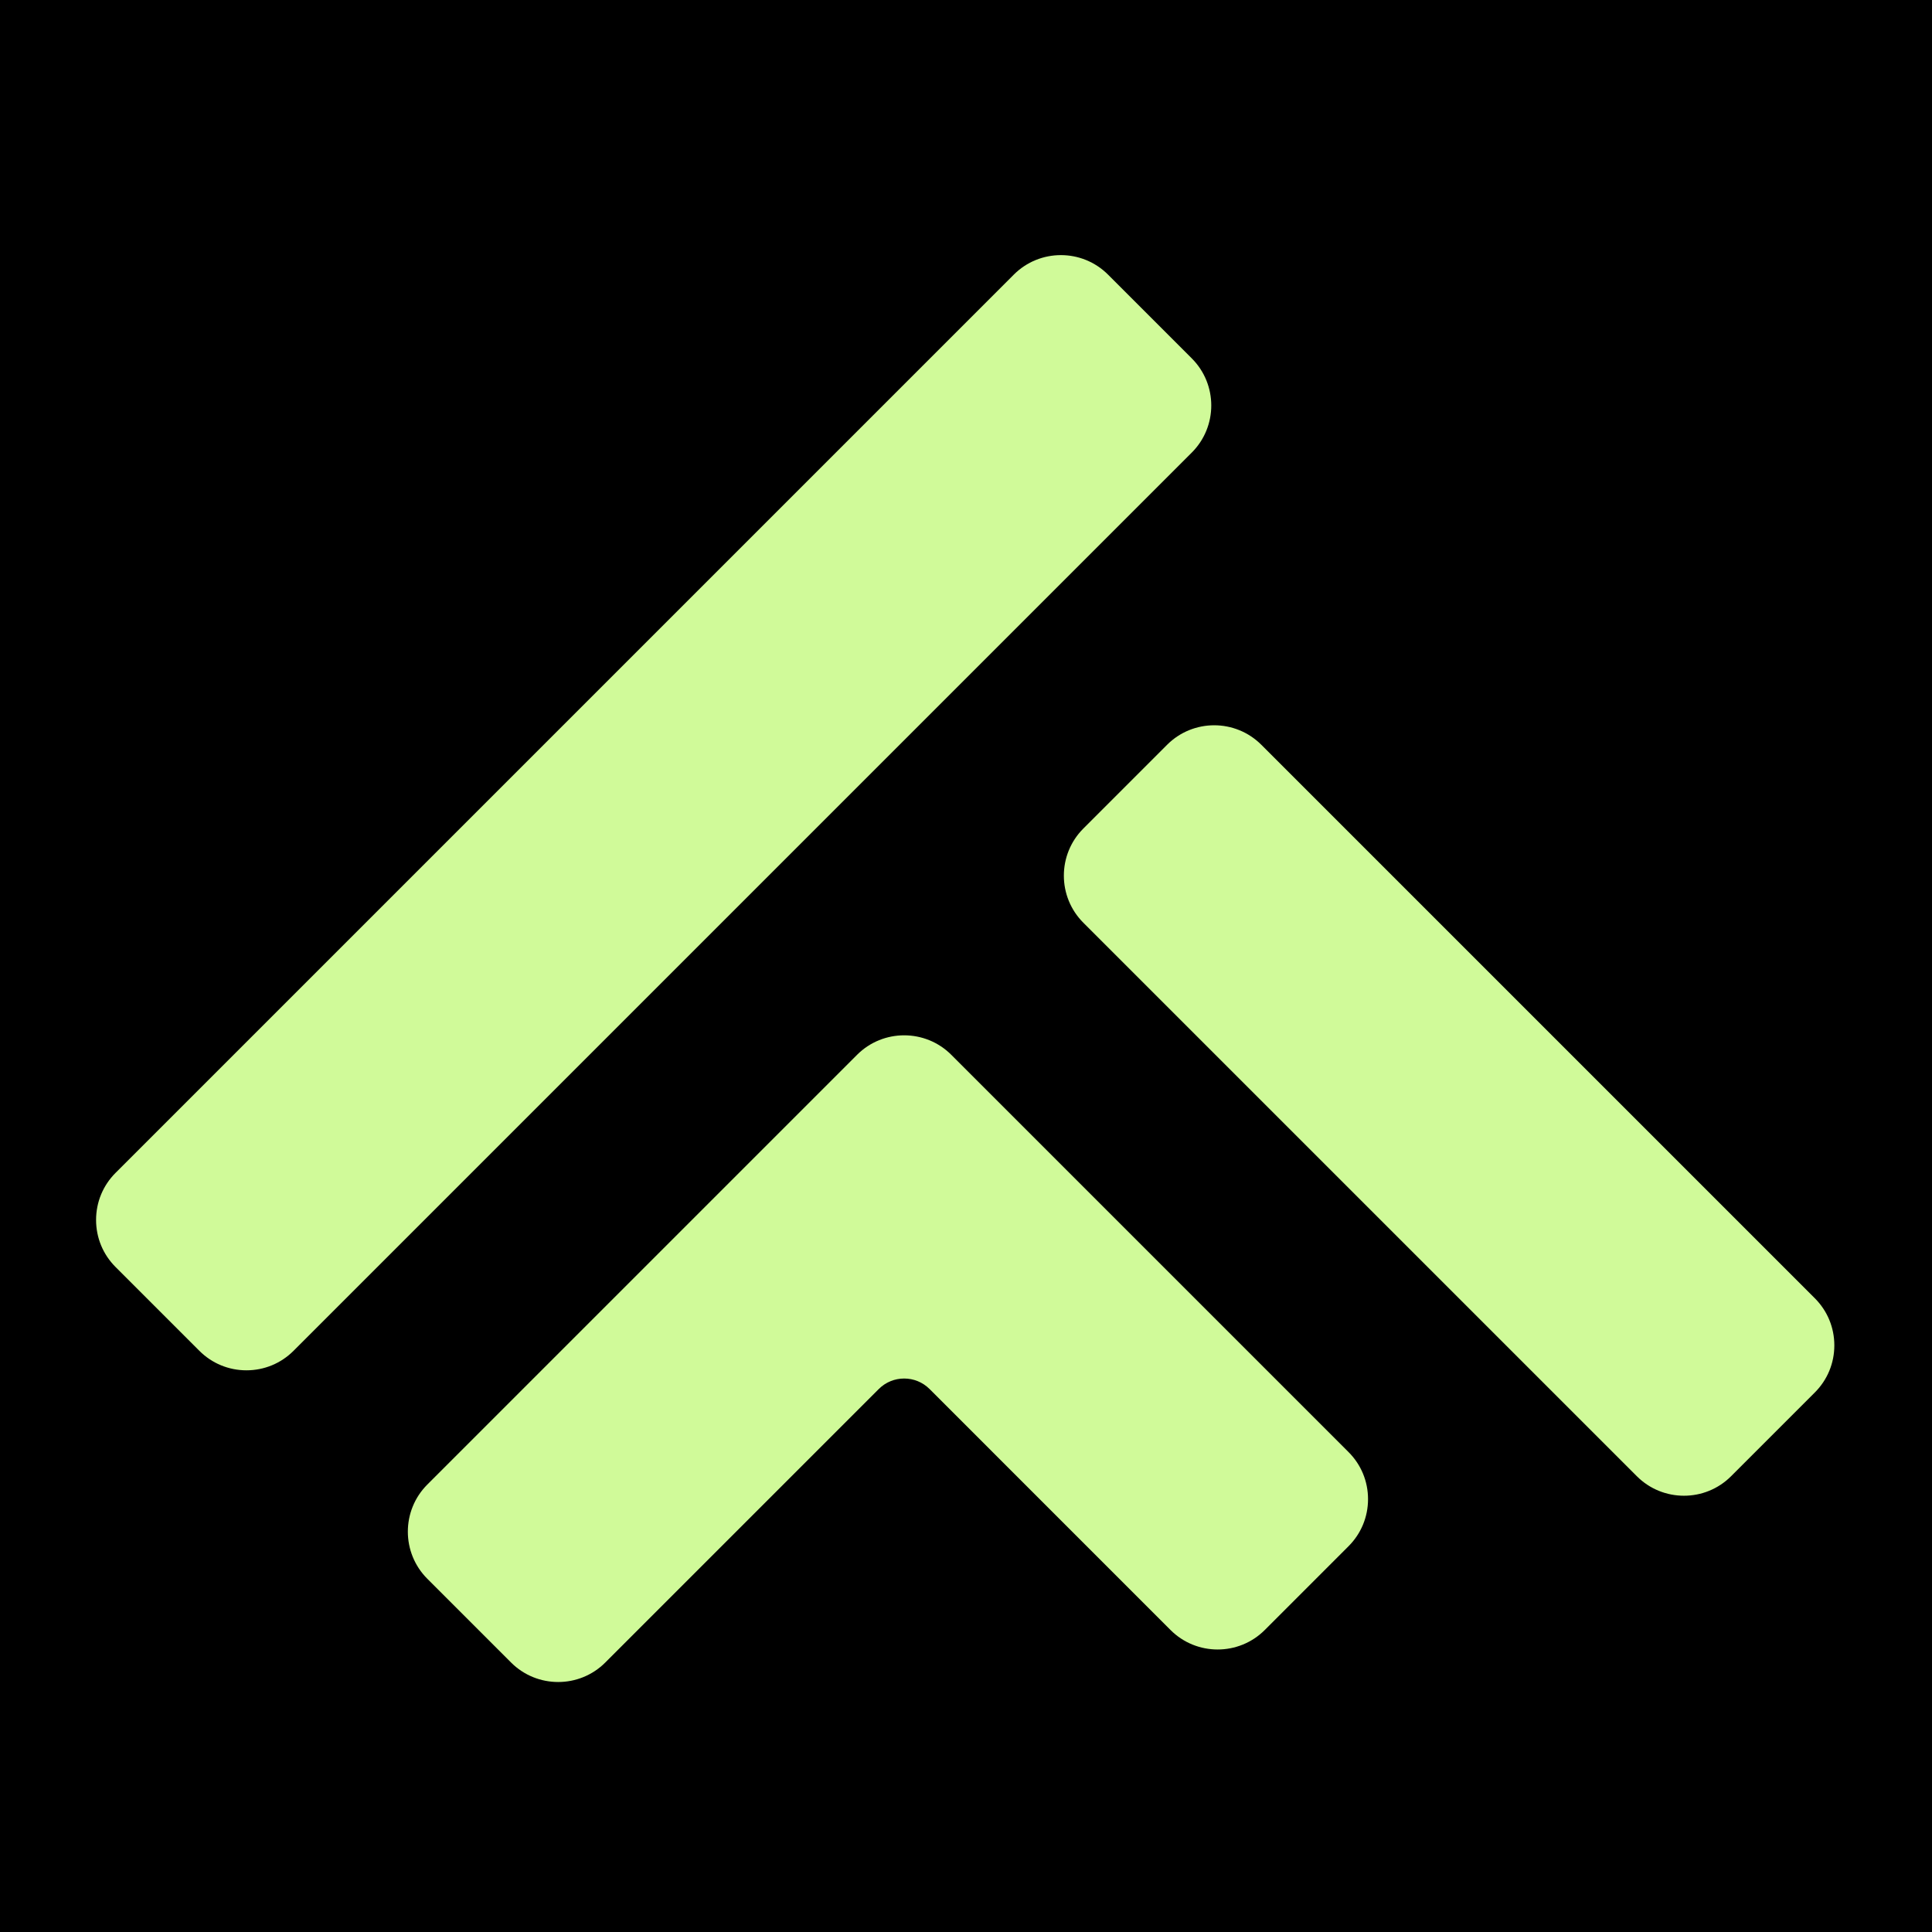 <svg xmlns="http://www.w3.org/2000/svg" xmlns:xlink="http://www.w3.org/1999/xlink" width="500" zoomAndPan="magnify" viewBox="0 0 375 375" height="500" preserveAspectRatio="xMidYMid meet" version="1.2"><defs><clipPath id="913e213655"><path d="M 18.645 49 L 356.145 49 L 356.145 326.496 L 18.645 326.496 Z M 18.645 49 "/></clipPath></defs><g id="d8aec63392"><rect x="0" width="375" y="0" height="375" style="fill:#ffffff;fill-opacity:1;stroke:none;"/><rect x="0" width="375" y="0" height="375" style="fill:#000000;fill-opacity:1;stroke:none;"/><g clip-rule="nonzero" clip-path="url(#913e213655)"><path style=" stroke:none;fill-rule:nonzero;fill:#d0fa99;fill-opacity:1;" d="M 117.484 322.695 L 170.574 269.605 C 173.289 266.891 177.711 266.895 180.426 269.605 L 227.203 316.387 C 232.242 321.426 240.445 321.426 245.488 316.387 L 261.746 300.125 C 264.191 297.684 265.535 294.434 265.535 290.98 C 265.535 287.527 264.191 284.281 261.746 281.84 L 184.641 204.734 C 179.602 199.695 171.398 199.695 166.359 204.734 L 82.941 288.152 C 77.902 293.195 77.902 301.395 82.941 306.438 L 99.199 322.695 C 101.719 325.219 105.031 326.477 108.344 326.477 C 111.652 326.477 114.965 325.219 117.484 322.695 Z M 335.996 286.539 L 352.258 270.277 C 354.699 267.836 356.043 264.59 356.043 261.137 C 356.043 257.684 354.699 254.434 352.258 251.992 L 244.82 144.559 C 239.777 139.516 231.578 139.516 226.535 144.559 L 210.277 160.82 C 205.234 165.859 205.234 174.062 210.277 179.102 L 317.715 286.539 C 320.234 289.059 323.543 290.32 326.855 290.32 C 330.164 290.32 333.477 289.059 335.996 286.539 Z M 47.836 265.977 C 44.383 265.977 41.137 264.633 38.695 262.191 L 22.434 245.93 C 19.992 243.488 18.648 240.242 18.648 236.789 C 18.648 233.336 19.992 230.09 22.434 227.648 L 196.781 53.301 C 201.82 48.258 210.023 48.258 215.066 53.301 L 231.324 69.562 C 236.367 74.602 236.367 82.805 231.324 87.844 L 56.977 262.191 C 54.535 264.633 51.289 265.977 47.836 265.977 "/></g></g></svg>